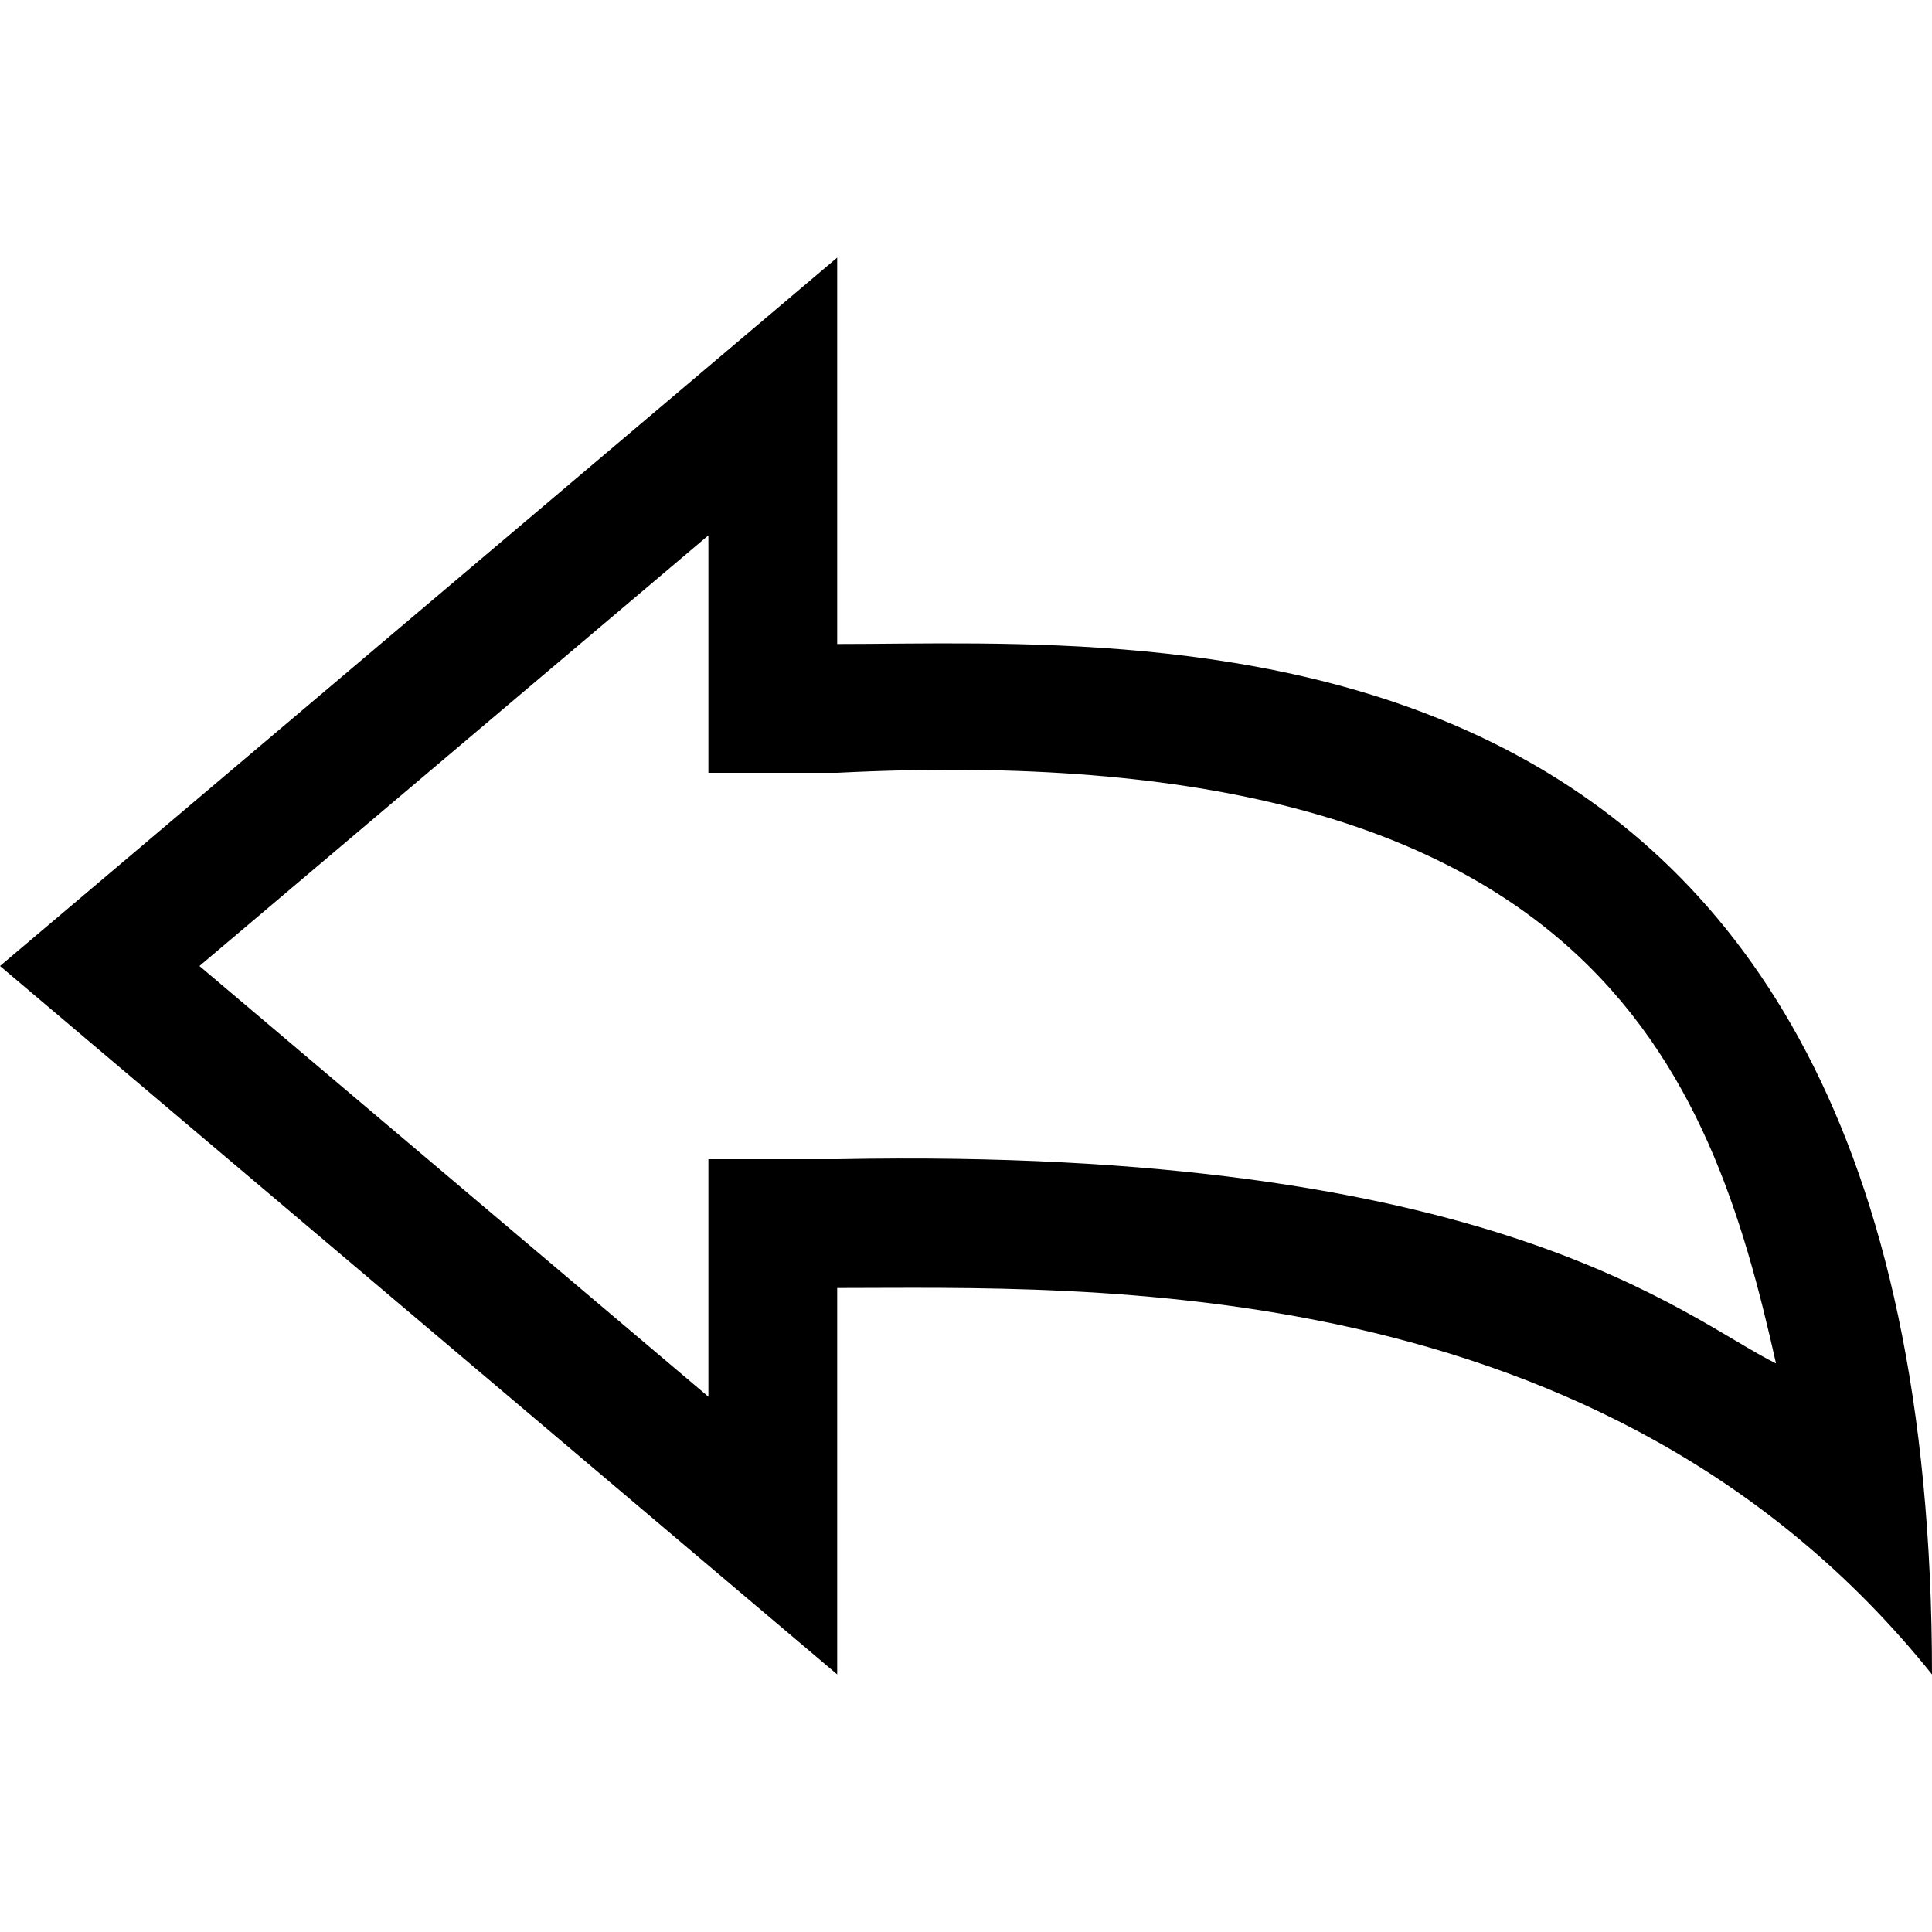 <svg xmlns="http://www.w3.org/2000/svg" width="30" height="30" viewBox="0 0 30 30"><path d="M13 10V4L0 15l13 11v-6c3.834 0 11.918-.334 17 6 0-16.959-11.957-16-17-16zm0 8h-2v3.688L3.097 15 11 8.313V12h2c11.734-.594 13.563 4.641 14.578 9.172C26.156 20.469 23.219 17.797 13 18z"/></svg>